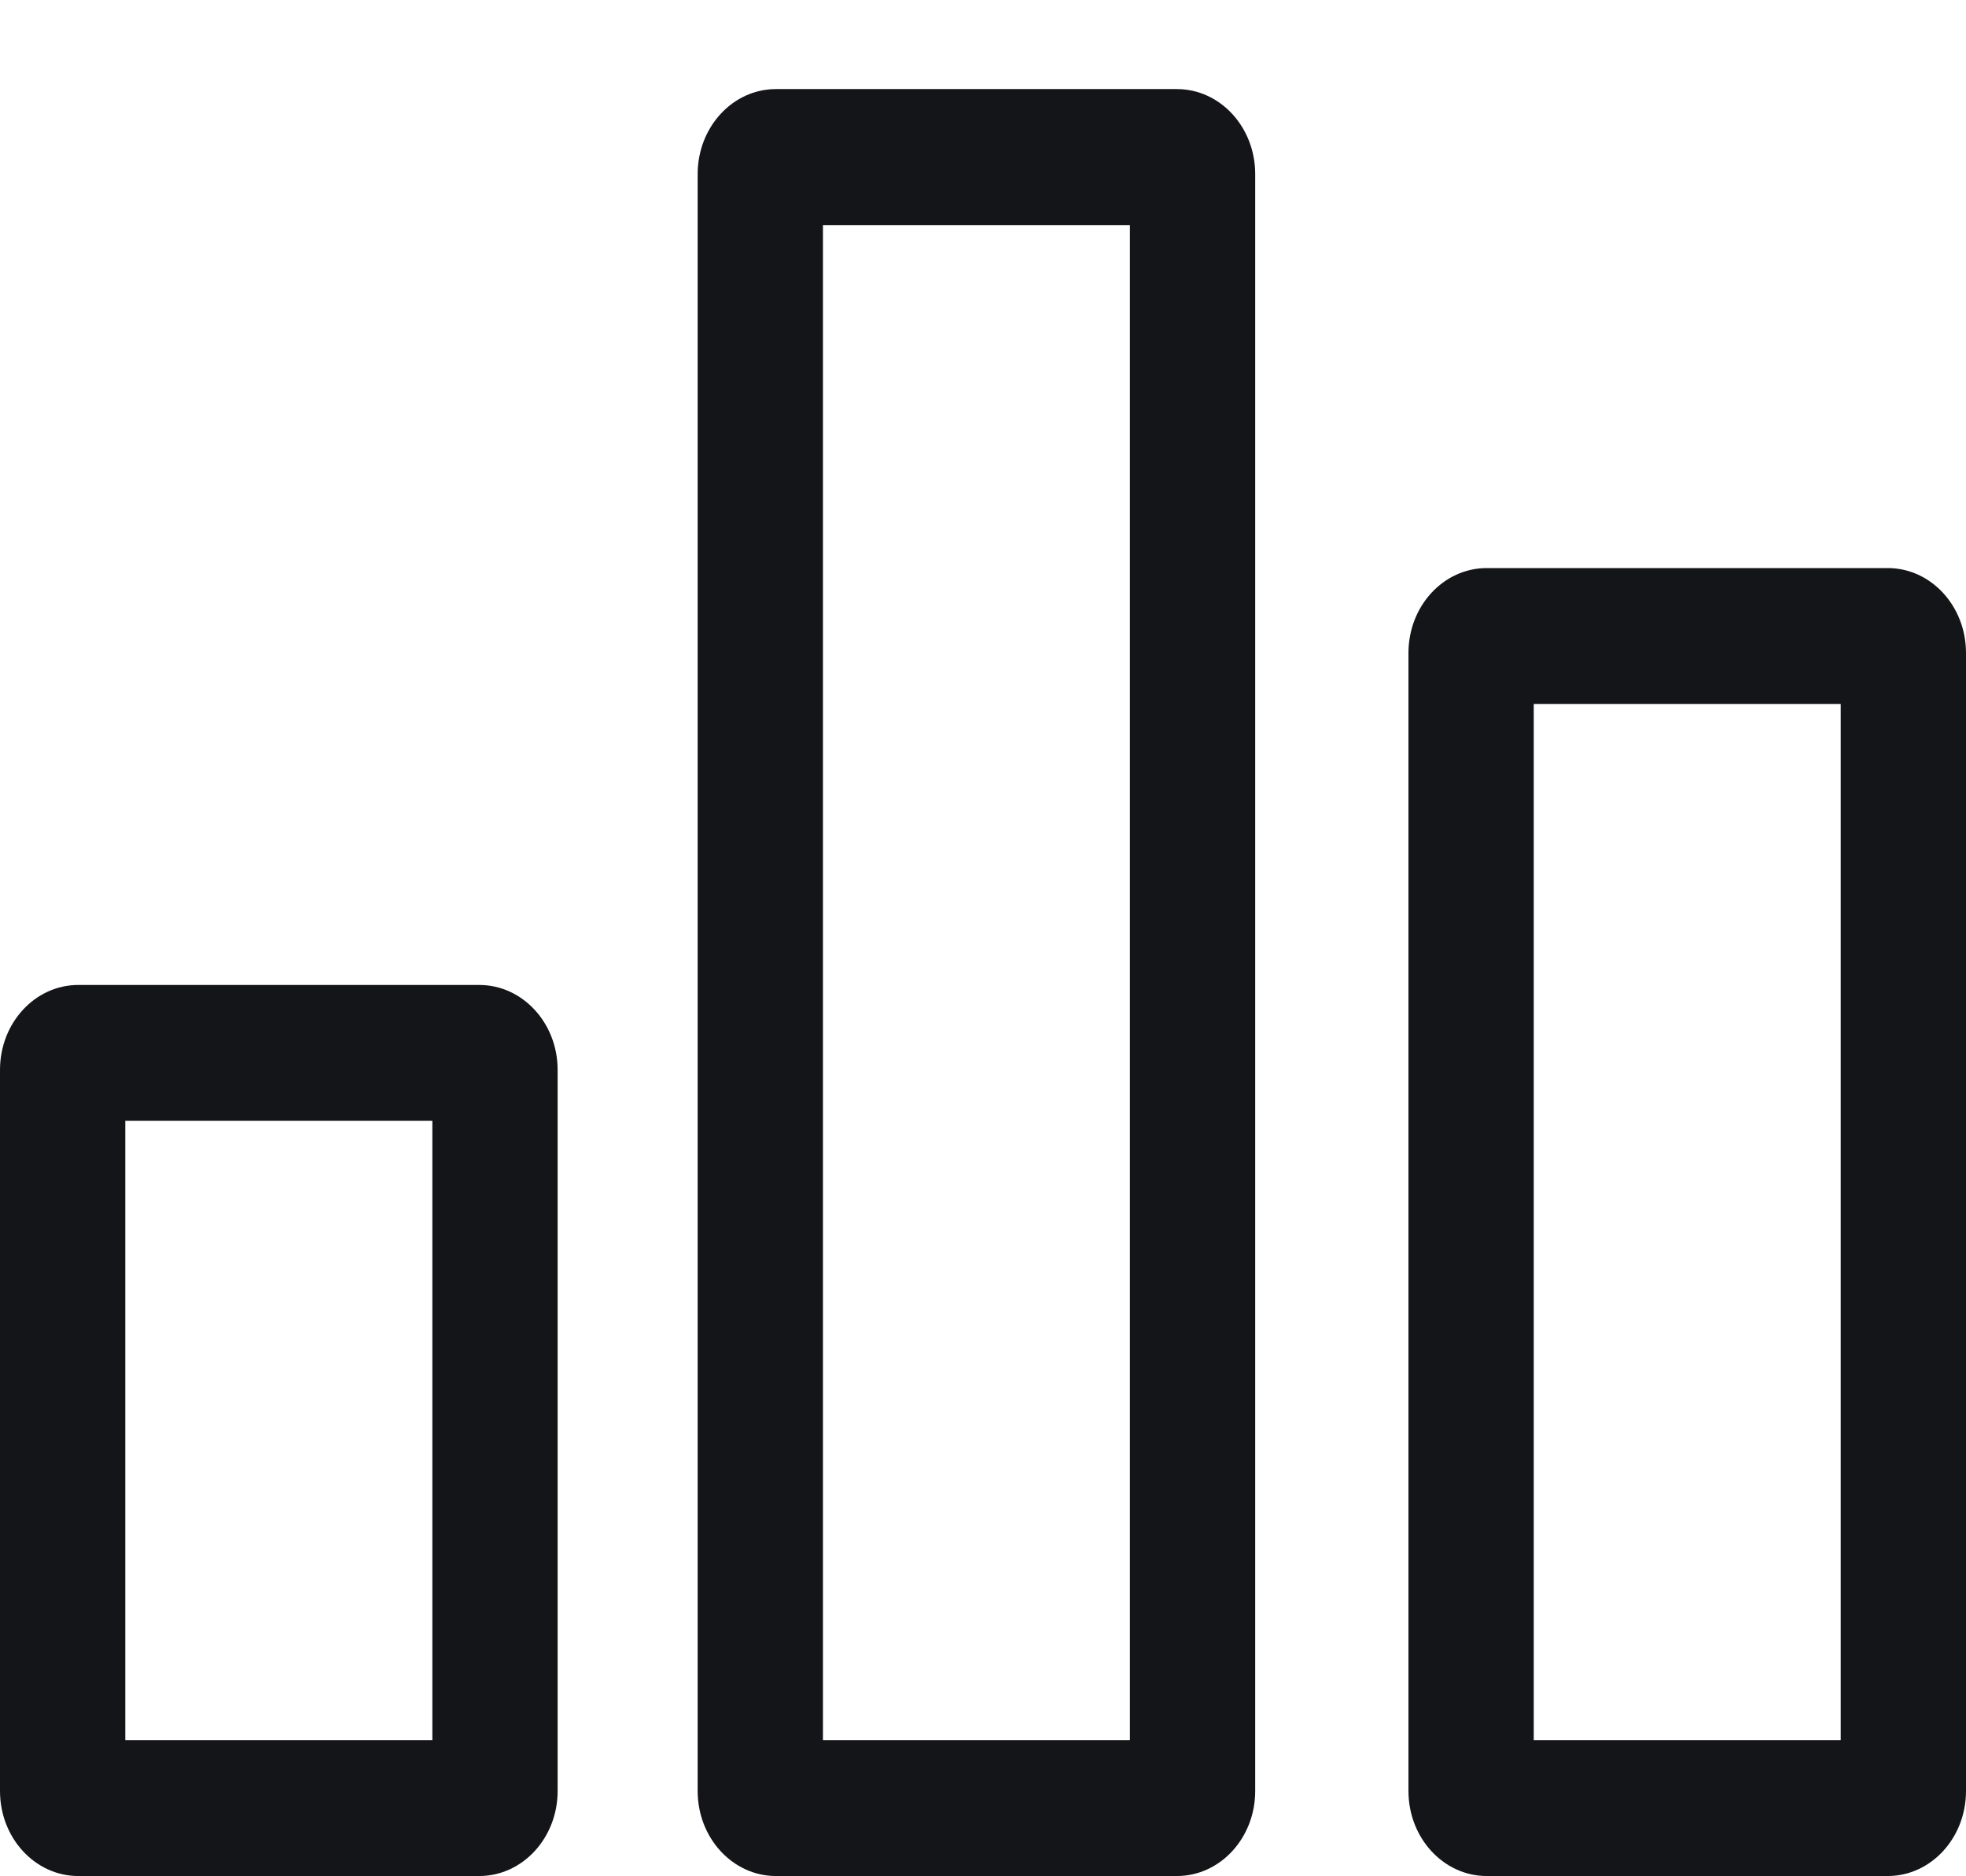 <svg width="22" height="21" viewBox="0 0 22 21" fill="none" xmlns="http://www.w3.org/2000/svg">
<path fill-rule="evenodd" clip-rule="evenodd" d="M9.209 2.519V19.476H12.644V2.519H9.209ZM8.683 0.997C8.199 0.997 7.807 1.423 7.807 1.948V20.046C7.807 20.571 8.199 20.997 8.683 20.997H13.17C13.654 20.997 14.046 20.571 14.046 20.046V1.948C14.046 1.423 13.654 0.997 13.17 0.997H8.683ZM1.402 12.545V19.476H4.838V12.545H1.402ZM0.876 11.024C0.392 11.024 0 11.449 0 11.974V20.046C0 20.571 0.392 20.997 0.876 20.997H5.363C5.847 20.997 6.24 20.571 6.24 20.046V11.974C6.24 11.449 5.847 11.024 5.363 11.024H0.876ZM17.163 19.476V7.879H20.598V19.476H17.163ZM15.761 7.308C15.761 6.783 16.153 6.358 16.637 6.358H21.124C21.608 6.358 22 6.783 22 7.308V20.046C22 20.571 21.608 20.997 21.124 20.997H16.637C16.153 20.997 15.761 20.571 15.761 20.046V7.308Z" fill="#141519"/>
</svg>
